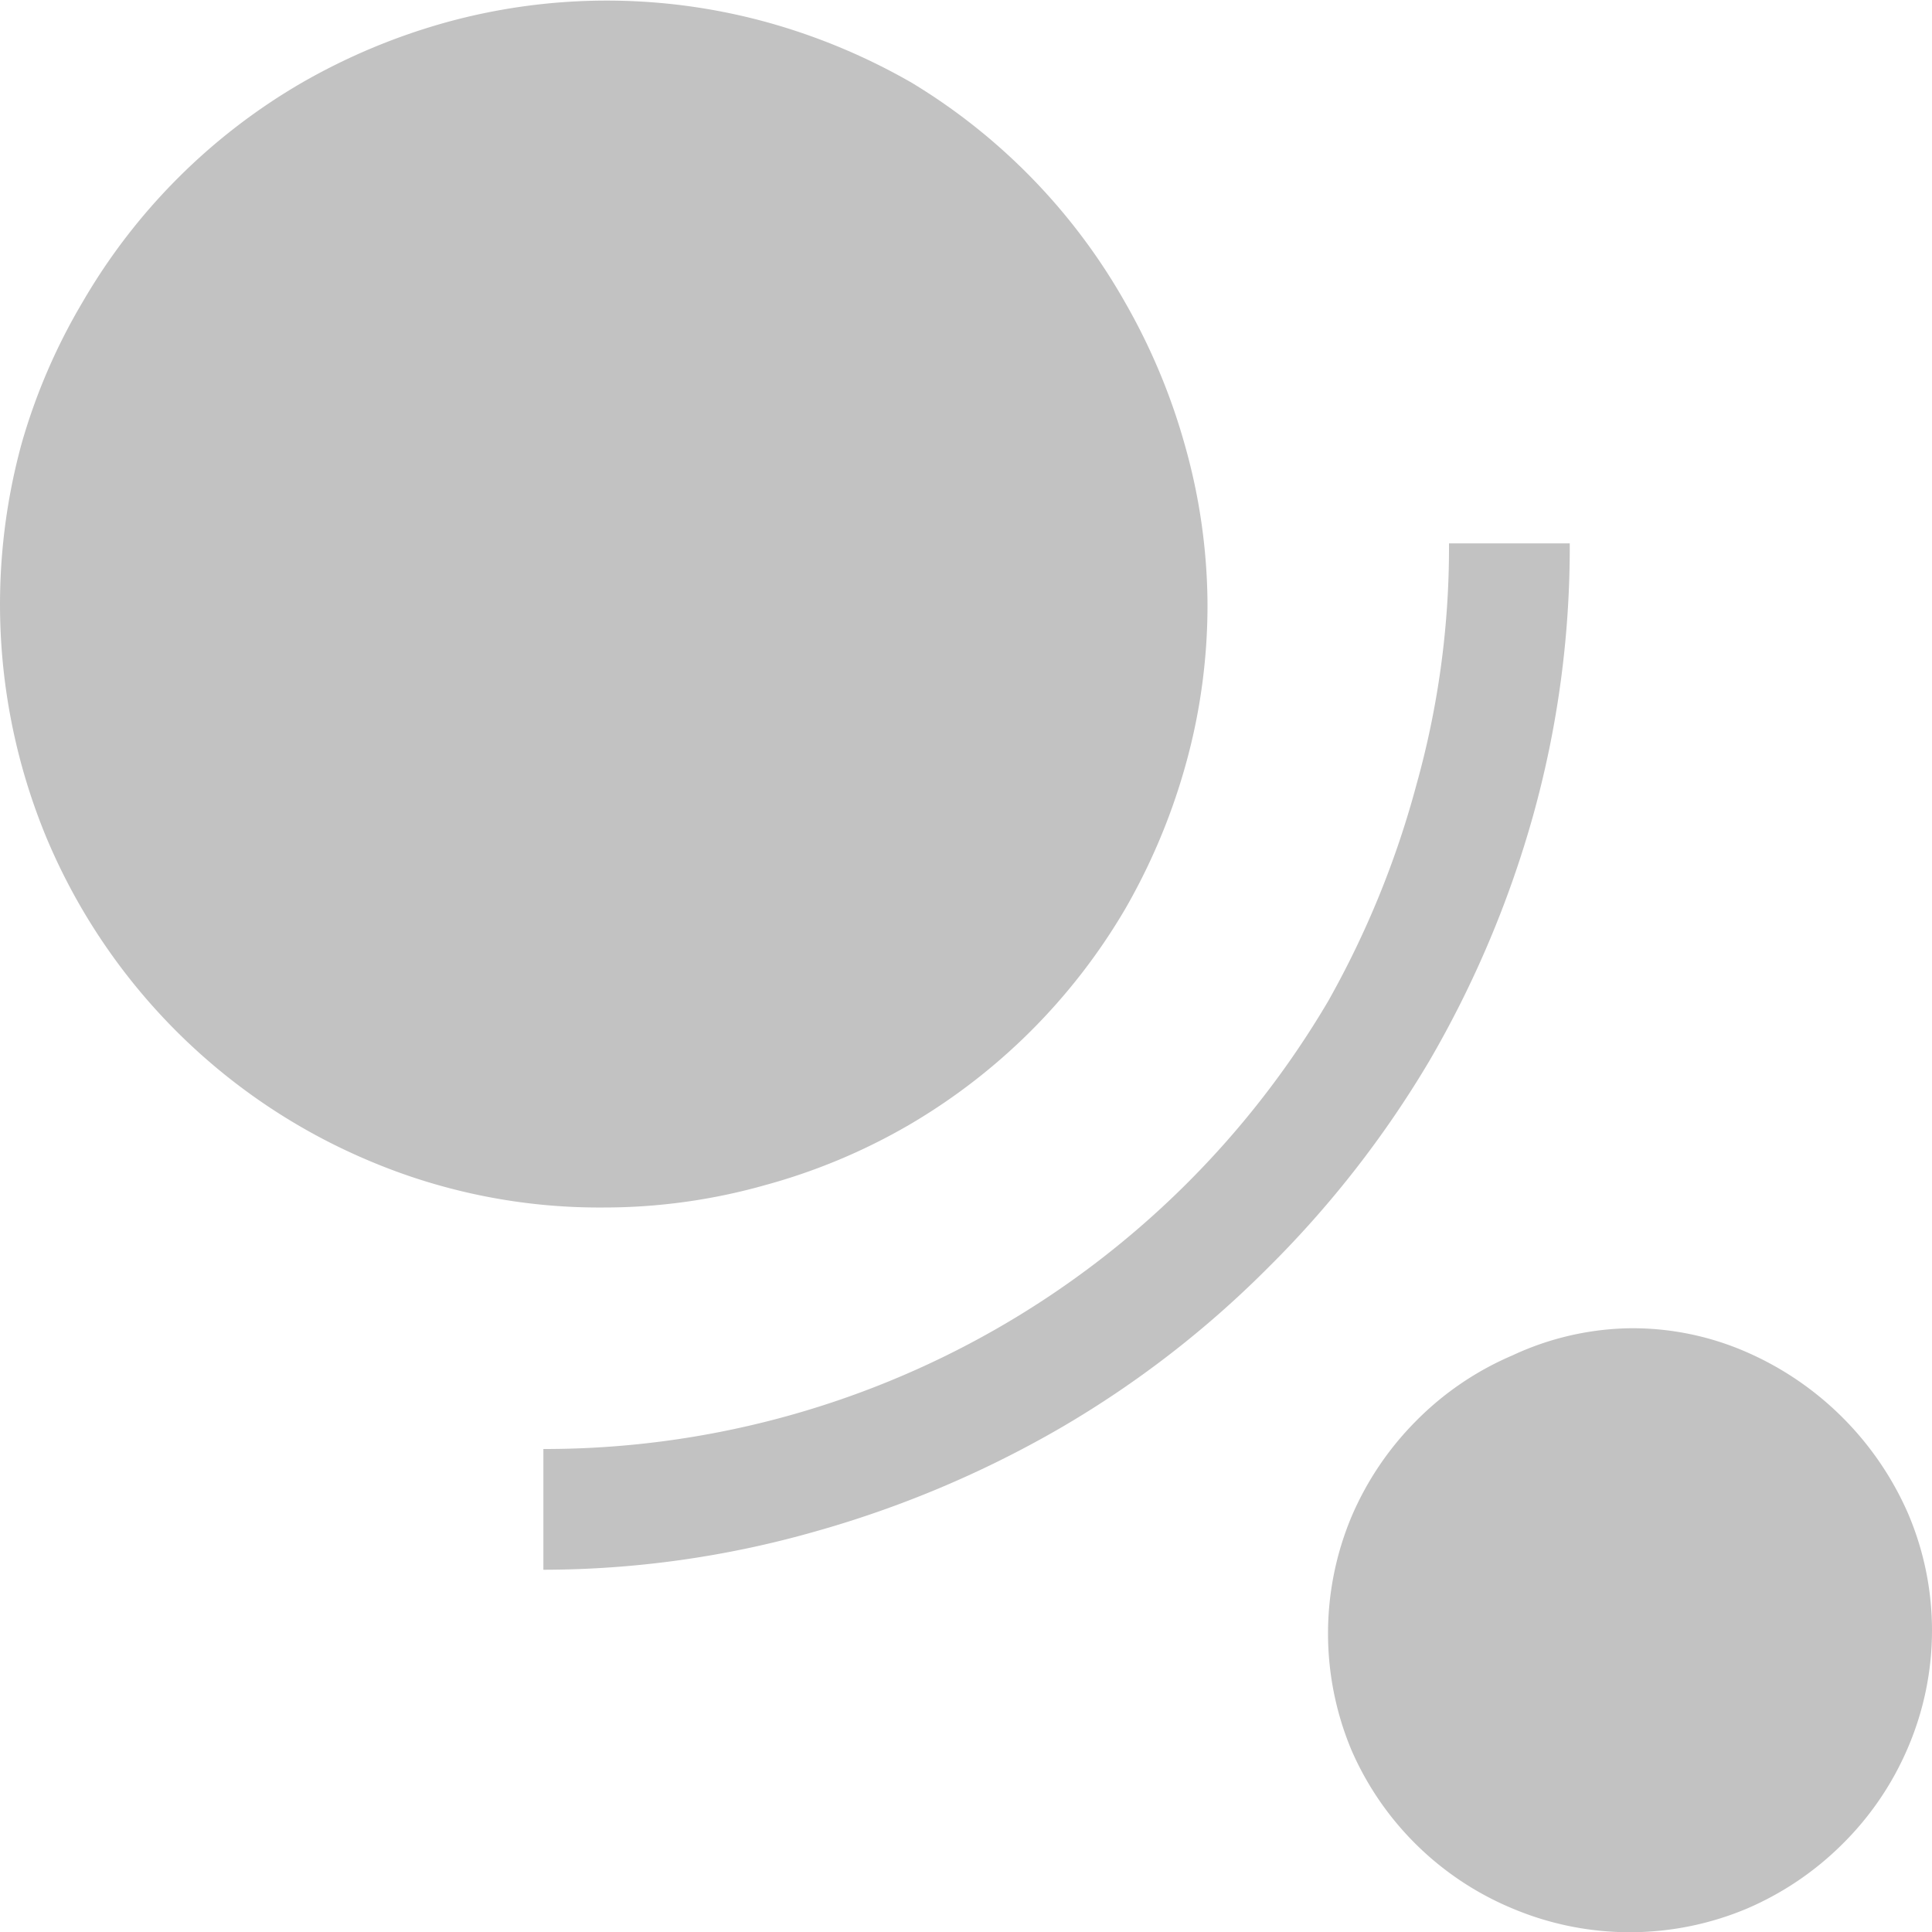<svg xmlns="http://www.w3.org/2000/svg" viewBox="0 0 32 32"><defs><style>.cls-1{fill:#c2c2c2;}</style></defs><title>infrastructure</title><g id="Layer_2" data-name="Layer 2"><g id="SYMBOLS"><g id="infrastructure"><path class="cls-1" d="M20,10a9.81,9.81,0,0,1-.36,2.66,10.34,10.34,0,0,1-1,2.39,10,10,0,0,1-3.58,3.58,9.93,9.93,0,0,1-2.39,1A9.81,9.81,0,0,1,10,20a9.77,9.77,0,0,1-3.9-.78A10,10,0,0,1,.78,13.9,10.09,10.09,0,0,1,.36,7.34,9.93,9.93,0,0,1,1.37,5,10,10,0,0,1,5,1.37a10.34,10.34,0,0,1,2.39-1,10,10,0,0,1,5.32,0,10.34,10.34,0,0,1,2.39,1A10,10,0,0,1,18.63,5a10.34,10.34,0,0,1,1,2.39A9.81,9.81,0,0,1,20,10Zm6-1a16.55,16.55,0,0,1-.61,4.52,17.39,17.39,0,0,1-1.72,4.06A17.1,17.1,0,0,1,21,21a16.73,16.73,0,0,1-3.45,2.66,17.62,17.62,0,0,1-4.06,1.71A16.49,16.49,0,0,1,9,26V24a15.06,15.06,0,0,0,13-7.42A15.41,15.41,0,0,0,23.46,13,14.56,14.56,0,0,0,24,9Zm1,13a4.71,4.71,0,0,1,1.94.4,5.18,5.18,0,0,1,2.66,2.66,4.93,4.93,0,0,1,0,3.89,5,5,0,0,1-1.08,1.59,5.07,5.07,0,0,1-1.58,1.07,5,5,0,0,1-3.89,0A5,5,0,0,1,22.39,29a5,5,0,0,1,0-3.89,5.07,5.07,0,0,1,1.07-1.58,5,5,0,0,1,1.59-1.08A4.76,4.76,0,0,1,27,22Z"/></g></g></g></svg>